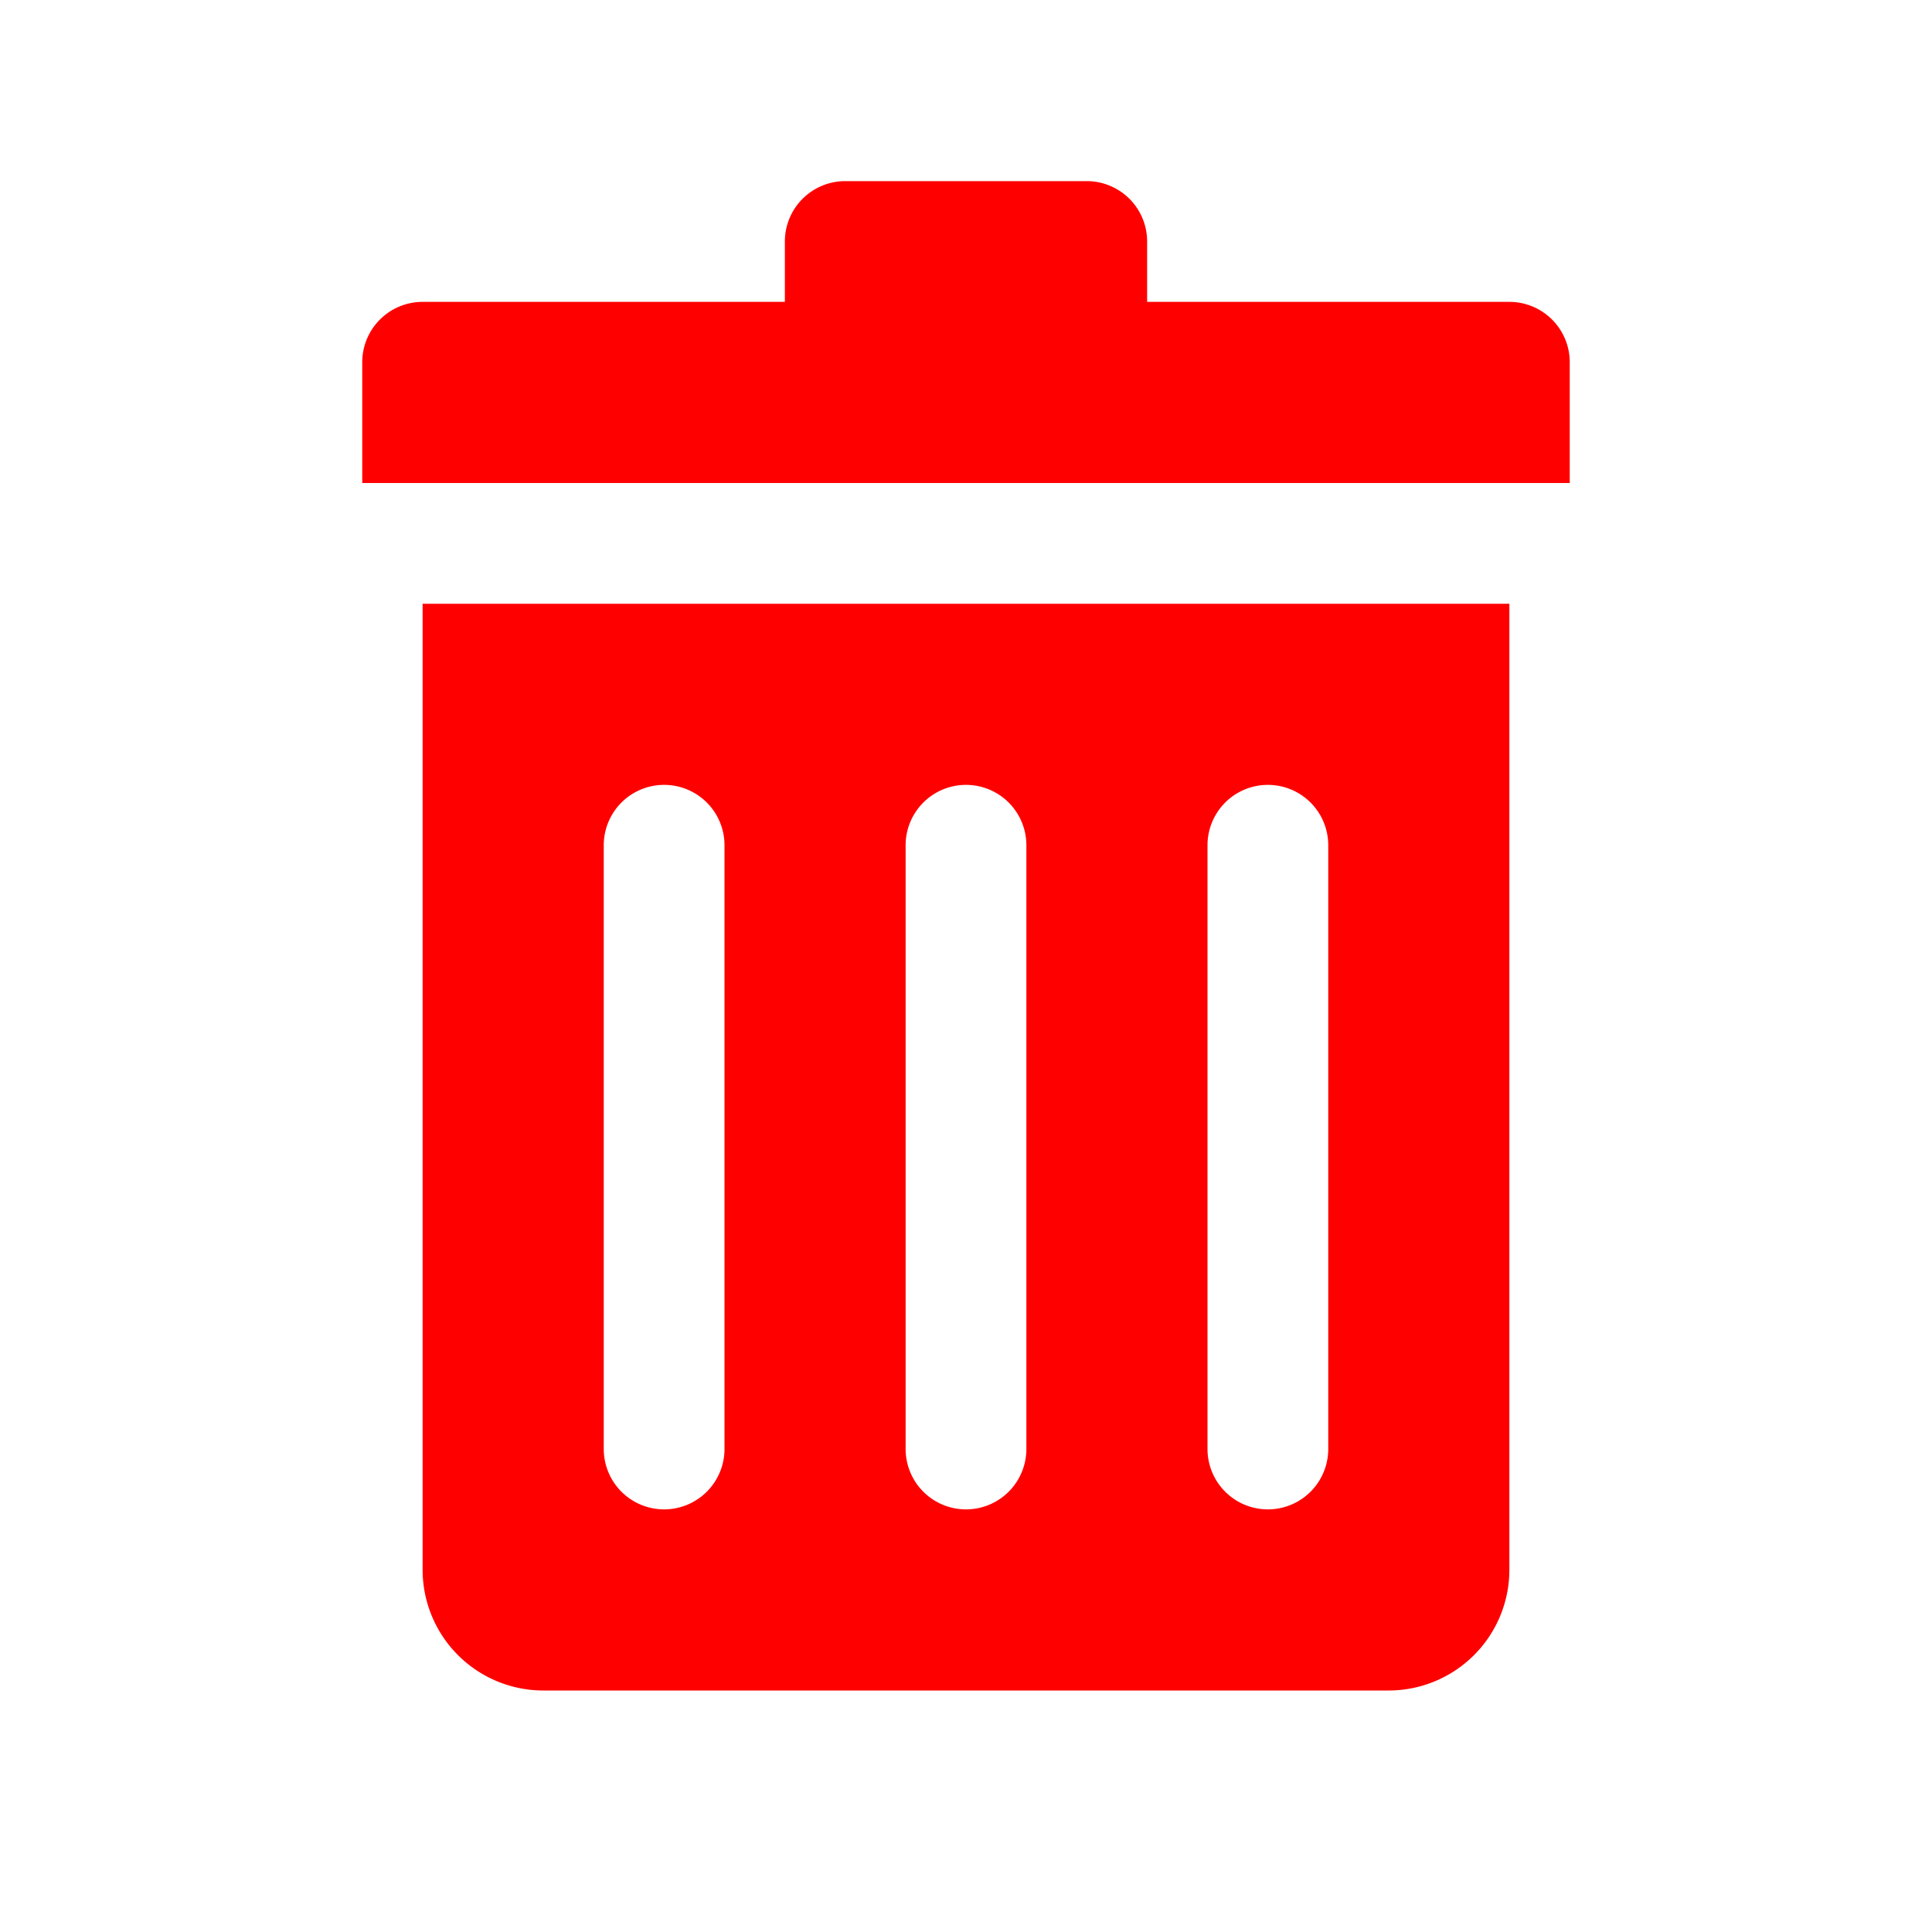 <?xml version="1.0" encoding="UTF-8" standalone="no"?>
<svg
   id="glyphicons-basic"
   viewBox="0 0 32 32"
   version="1.1"
   sodipodi:docname="trash_red.svg"
   inkscape:version="1.4.2 (ebf0e940d0, 2025-05-08)"
   xmlns:inkscape="http://www.inkscape.org/namespaces/inkscape"
   xmlns:sodipodi="http://sodipodi.sourceforge.net/DTD/sodipodi-0.dtd"
   xmlns="http://www.w3.org/2000/svg"
   xmlns:svg="http://www.w3.org/2000/svg">
  <defs
     id="defs1" />
  <sodipodi:namedview
     id="namedview1"
     pagecolor="#505050"
     bordercolor="#eeeeee"
     borderopacity="1"
     inkscape:showpageshadow="0"
     inkscape:pageopacity="0"
     inkscape:pagecheckerboard="0"
     inkscape:deskcolor="#505050"
     inkscape:zoom="36.25"
     inkscape:cx="16.013793"
     inkscape:cy="16"
     inkscape:window-width="2560"
     inkscape:window-height="1371"
     inkscape:window-x="0"
     inkscape:window-y="0"
     inkscape:window-maximized="1"
     inkscape:current-layer="glyphicons-basic" />
  <path
     id="bin"
     d="M7,26a2,2,0,0,0,2,2H23a2,2,0,0,0,2-2V10H7ZM20,14a1,1,0,0,1,2,0V24a1,1,0,0,1-2,0Zm-5,0a1,1,0,0,1,2,0V24a1,1,0,0,1-2,0Zm-5,0a1,1,0,0,1,2,0V24a1,1,0,0,1-2,0ZM26,6V8H6V6A1,1,0,0,1,7,5h6V4a1,1,0,0,1,1-1h4a1,1,0,0,1,1,1V5h6A1,1,0,0,1,26,6Z"
     style="fill:#ff0000;fill-opacity:1" />
</svg>

